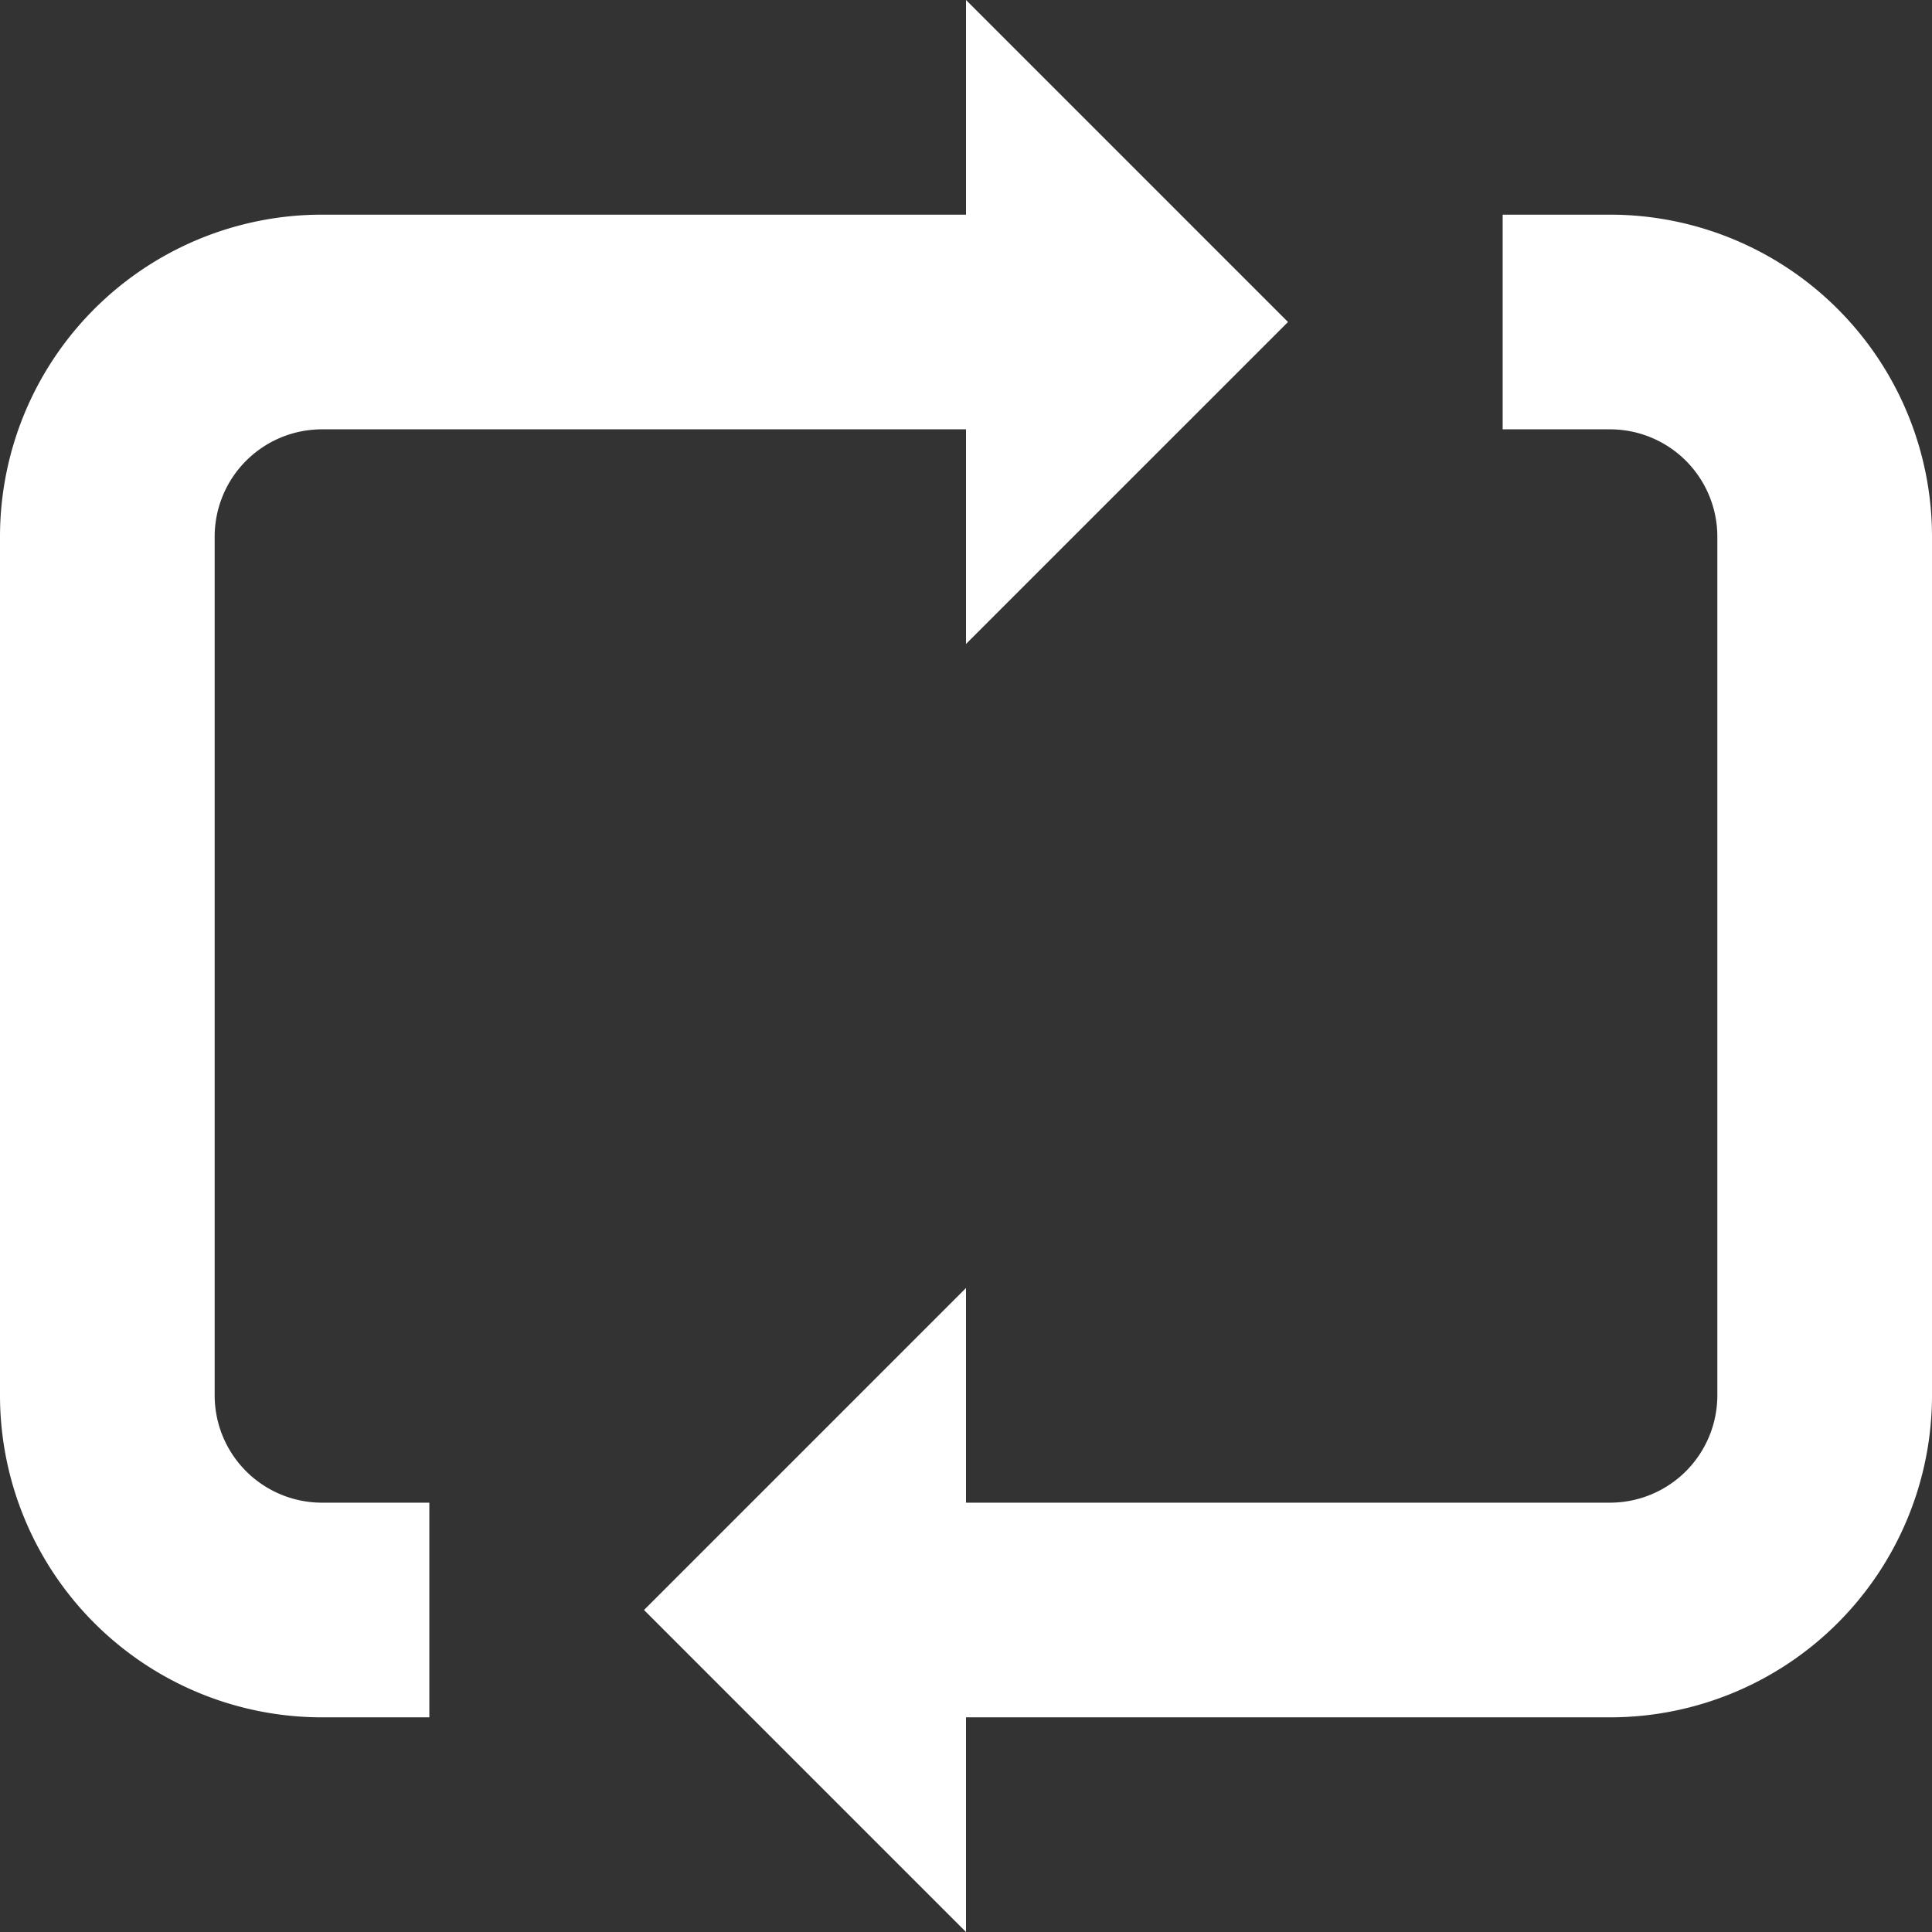 <svg xmlns="http://www.w3.org/2000/svg" width="18" height="18" viewBox="0 0 18 18">
    <rect x="0" y="0" width="18" height="18" fill="#333333" stroke="none"/>
    <path fill="#ffffff" fill-rule="nonzero" d="M7 14H4v2H3a3 3 0 0 1-3-3V5a3 3 0 0 1 3-3h6V0l3 3-1 1h3V2h1a3 3 0 0 1 3 3v8a3 3 0 0 1-3 3H9v2l-3-3 1-1zm0 0l2-2v2h6a1 1 0 0 0 1-1V5a1 1 0 0 0-1-1h-4L9 6V4H3a1 1 0 0 0-1 1v8a1 1 0 0 0 1 1h4z"/>
</svg>
